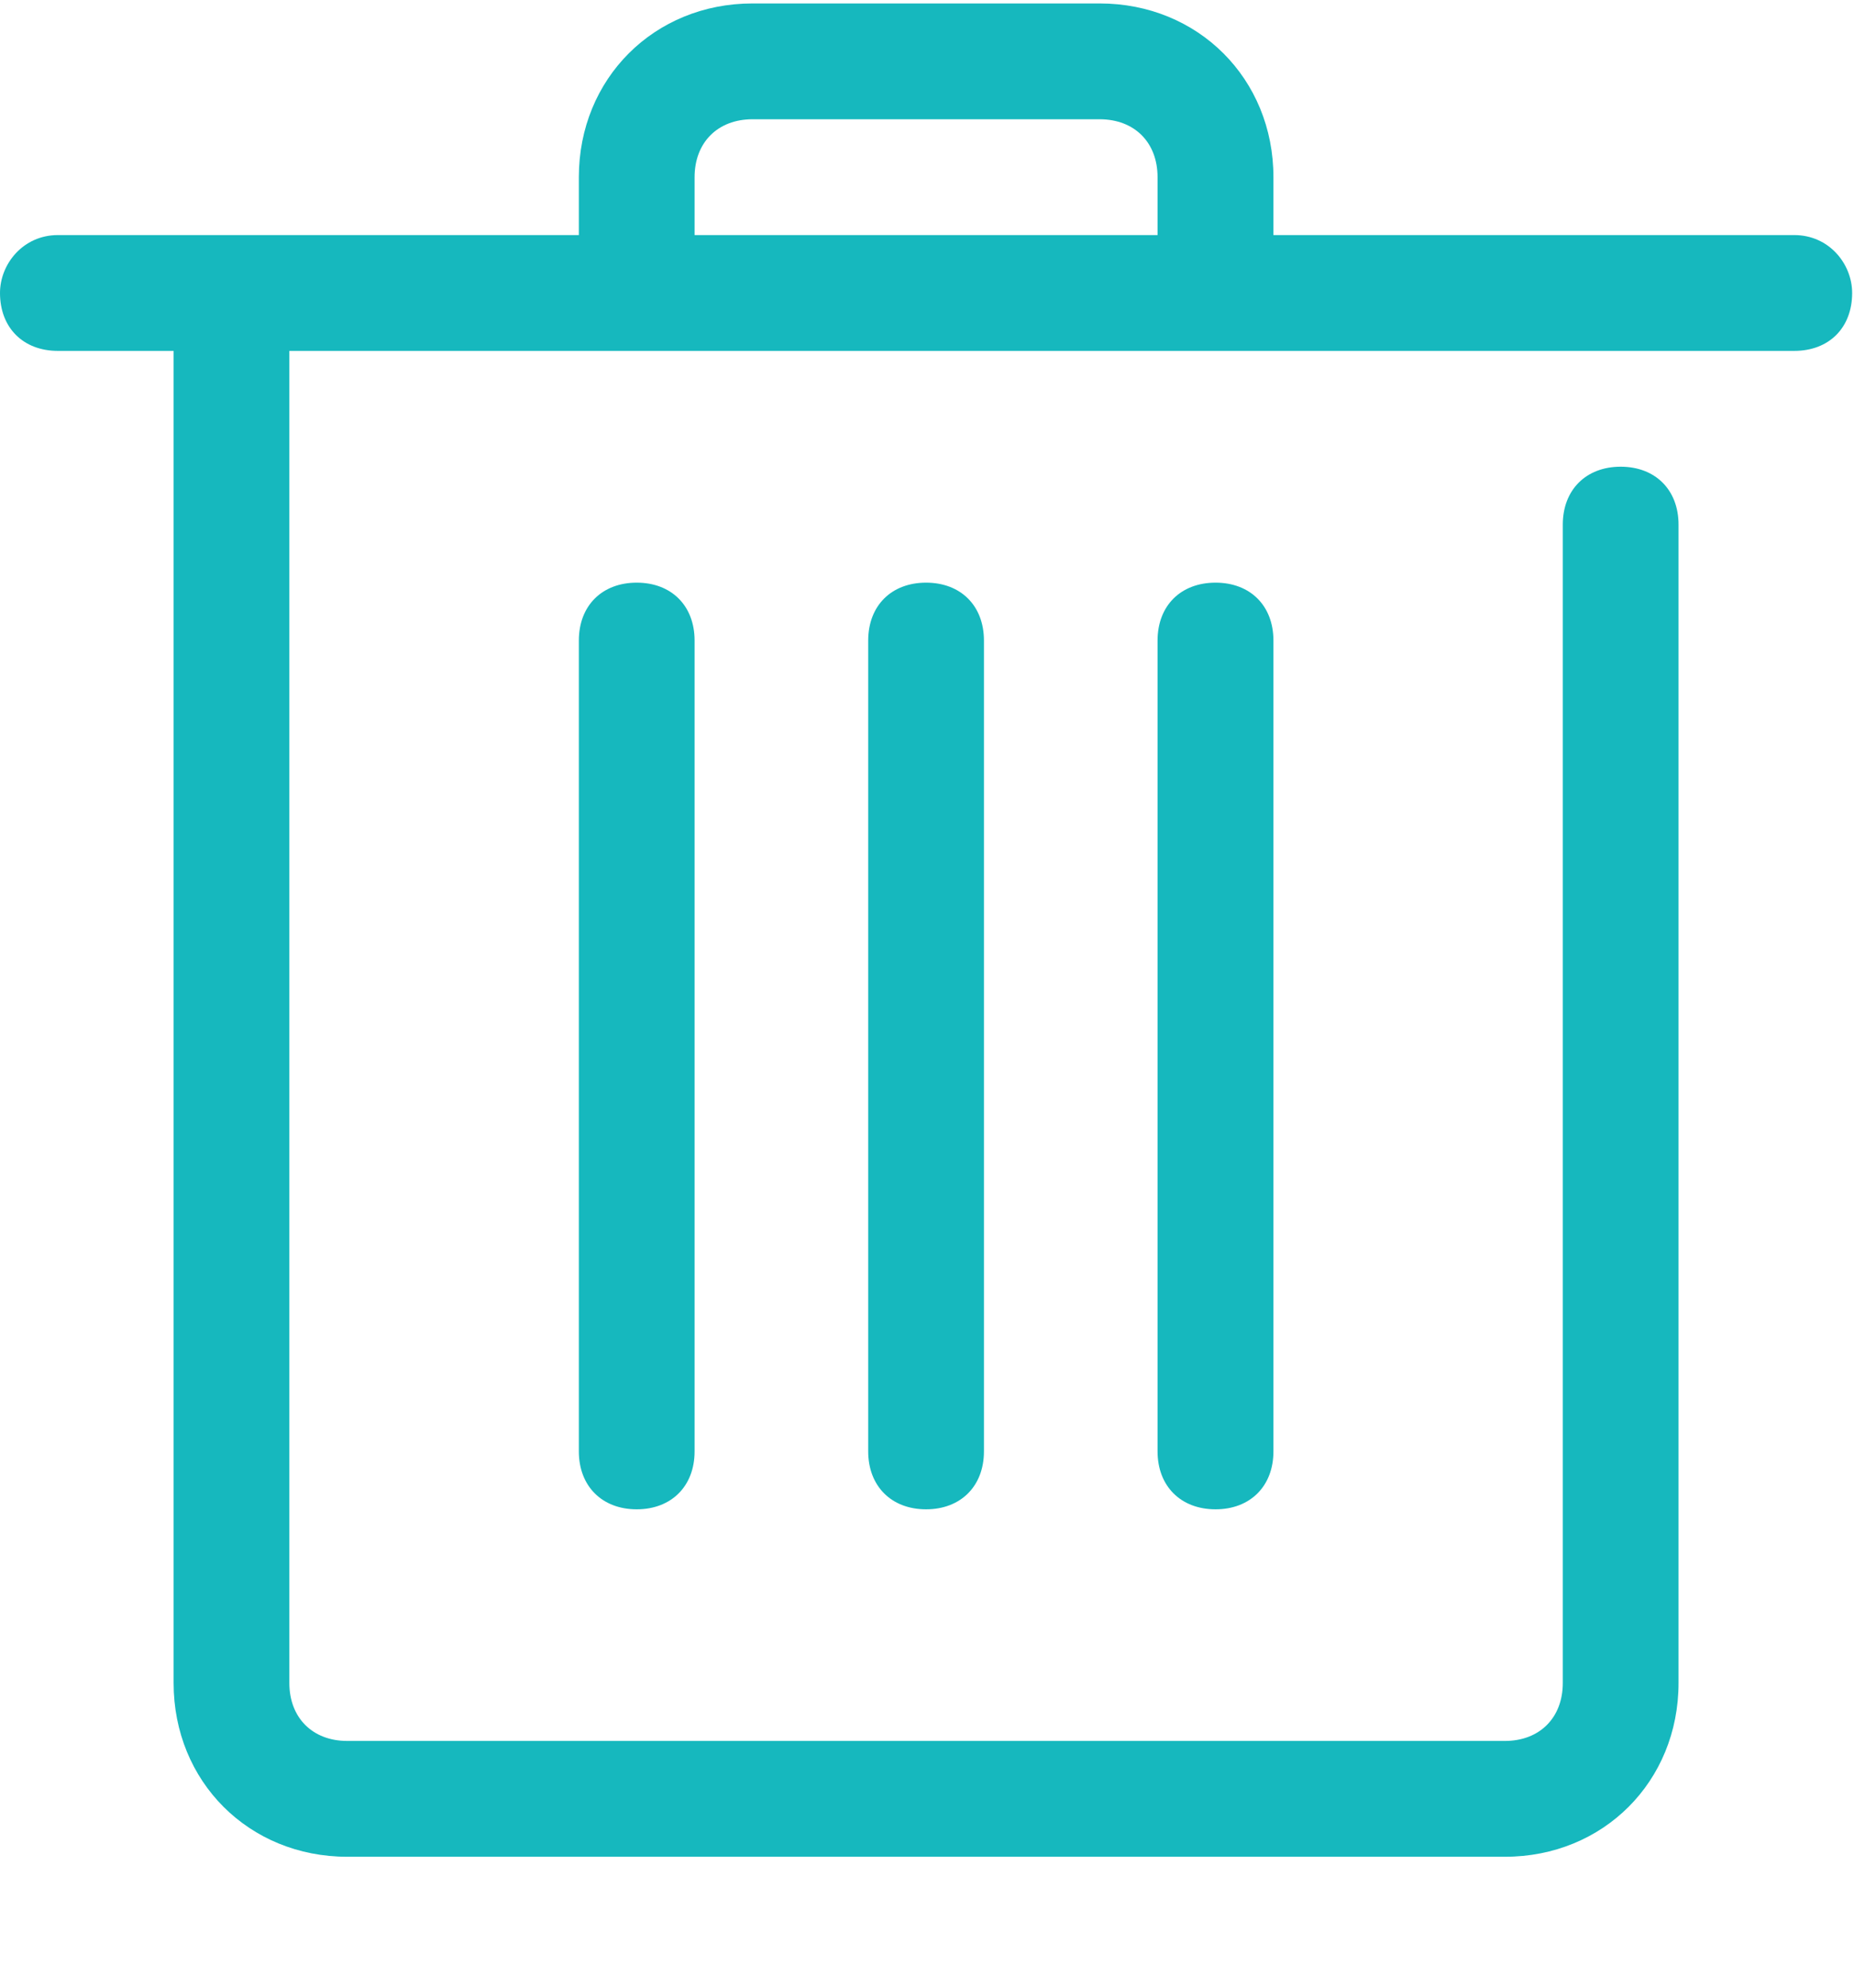 <?xml version="1.0" encoding="UTF-8"?>
<svg width="14px" height="15px" viewBox="0 0 14 15" version="1.1" xmlns="http://www.w3.org/2000/svg" xmlns:xlink="http://www.w3.org/1999/xlink">
    <!-- Generator: Sketch 42 (36781) - http://www.bohemiancoding.com/sketch -->
    <title>删除-可点击</title>
    <desc>Created with Sketch.</desc>
    <defs></defs>
    <g id="Page-1" stroke="none" stroke-width="1" fill="none" fill-rule="evenodd">
        <g id="角色管理" transform="translate(-2522, -385)" fill="#16B8BE">
            <g id="1-账号管理-角色管理" transform="translate(2205, 120)">
                <g id="右侧" transform="translate(162, 156)">
                    <g id="表格" transform="translate(11, 12)">
                        <g id="表格内容" transform="translate(30, 12)">
                            <g id="删除-可点击" transform="translate(114, 85)">
                                <g id="Group-3" transform="translate(0, 0.012)">
                                    <path d="M5.245,1.325 C5.245,1.063 5.42,0.888 5.682,0.888 L8.304,0.888 C8.567,0.888 8.741,1.063 8.741,1.325 L8.741,1.762 L5.245,1.762 L5.245,1.325 Z M13.549,1.762 L9.616,1.762 L9.616,1.325 C9.616,0.582 9.047,0.014 8.304,0.014 L5.682,0.014 C4.939,0.014 4.371,0.582 4.371,1.325 L4.371,1.762 L0.437,1.762 C0.175,1.762 1.7073171e-06,1.98 1.7073171e-06,2.199 C1.7073171e-06,2.461 0.175,2.636 0.437,2.636 L1.311,2.636 L1.311,12.689 C1.311,13.432 1.879,14 2.622,14 L11.364,14 C12.107,14 12.675,13.432 12.675,12.689 L12.675,3.947 C12.675,3.685 12.5,3.51 12.238,3.51 C11.976,3.51 11.801,3.685 11.801,3.947 L11.801,12.689 C11.801,12.951 11.626,13.126 11.364,13.126 L2.622,13.126 C2.36,13.126 2.185,12.951 2.185,12.689 L2.185,2.636 L13.549,2.636 C13.812,2.636 13.986,2.461 13.986,2.199 C13.986,1.98 13.812,1.762 13.549,1.762 L13.549,1.762 Z" id="Fill-1"></path>
                                </g>
                                <path d="M8.741,4.834 L8.741,10.953 C8.741,11.215 8.916,11.39 9.179,11.39 C9.441,11.39 9.616,11.215 9.616,10.953 L9.616,4.834 C9.616,4.571 9.441,4.397 9.179,4.397 C8.916,4.397 8.741,4.571 8.741,4.834 M6.556,4.834 L6.556,10.953 C6.556,11.215 6.731,11.39 6.993,11.39 C7.255,11.39 7.43,11.215 7.43,10.953 L7.43,4.834 C7.43,4.571 7.255,4.397 6.993,4.397 C6.731,4.397 6.556,4.571 6.556,4.834 M4.371,4.834 L4.371,10.953 C4.371,11.215 4.546,11.39 4.808,11.39 C5.07,11.39 5.245,11.215 5.245,10.953 L5.245,4.834 C5.245,4.571 5.07,4.397 4.808,4.397 C4.546,4.397 4.371,4.571 4.371,4.834" id="Fill-4"></path>
                            </g>
                        </g>
                    </g>
                </g>
            </g>
        </g>
    </g>
</svg>